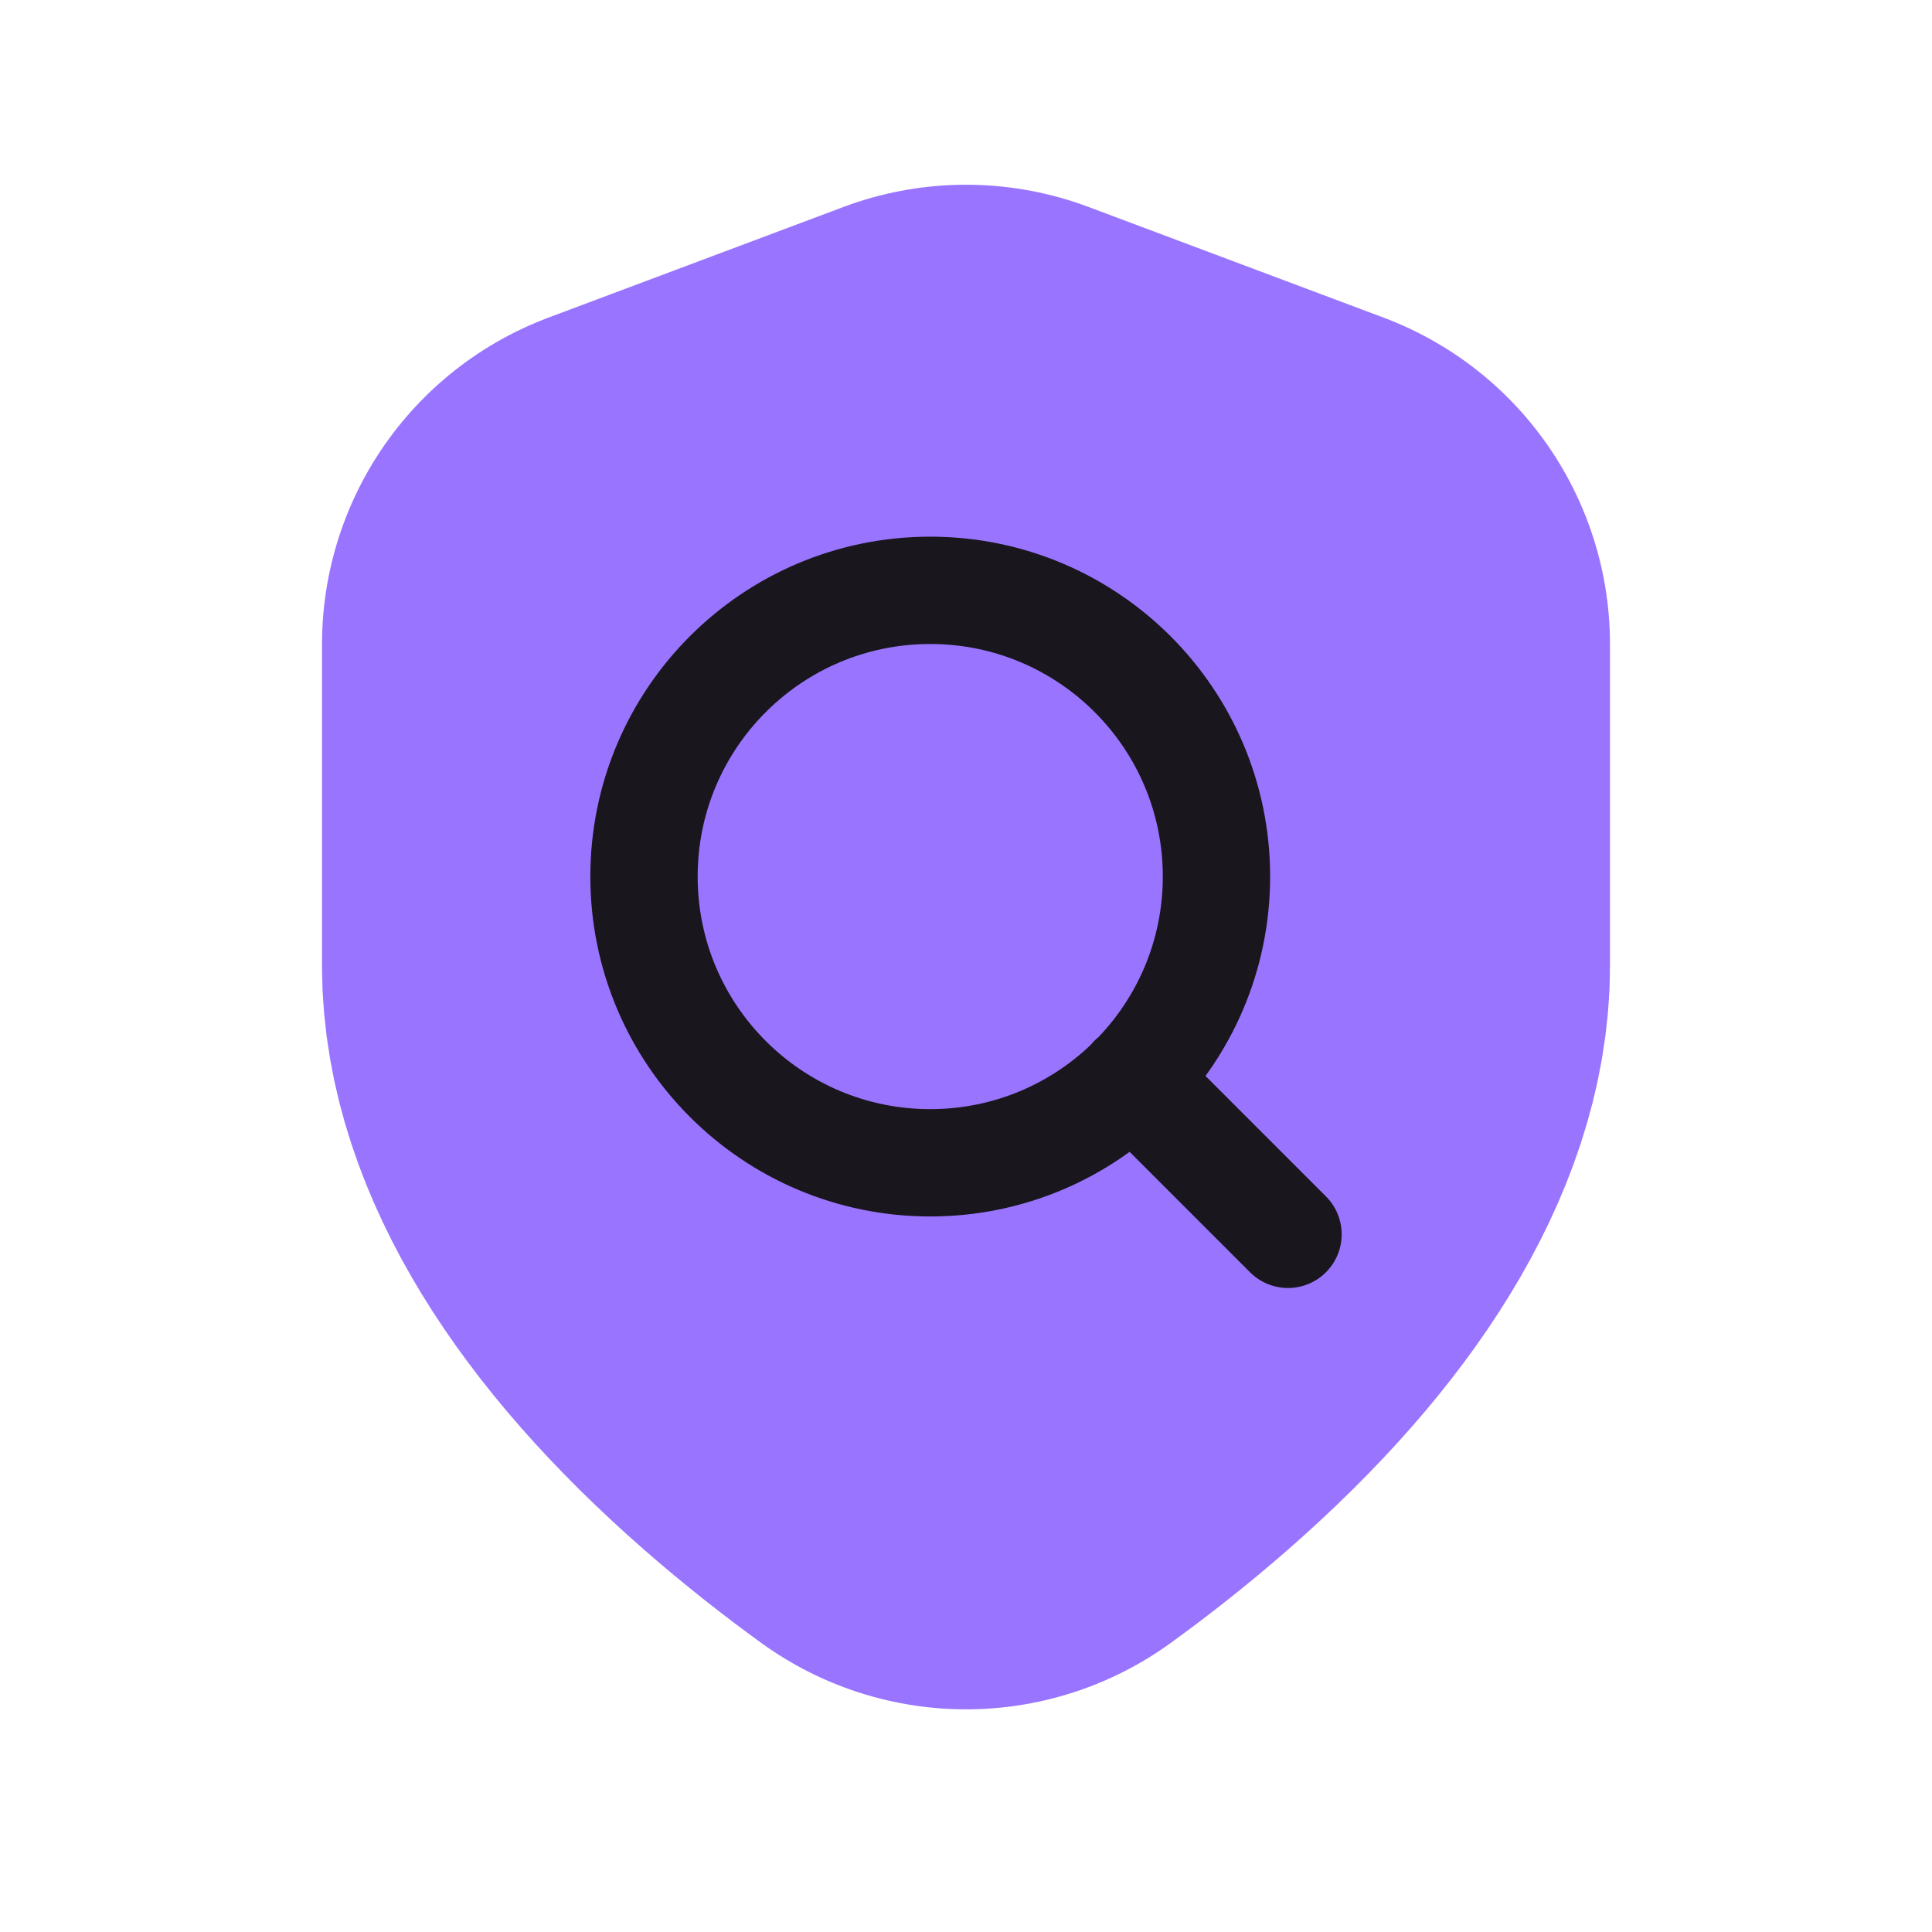 <svg width="36" height="36" viewBox="0 0 36 36" fill="none" xmlns="http://www.w3.org/2000/svg">
<path d="M19.72 23.983C19.142 24.489 18.556 24.948 18 25.351C17.444 24.948 16.858 24.489 16.28 23.983C13.669 21.698 12.5 19.598 12.5 18V12.005L18 9.942L23.5 12.005V18C23.5 19.598 22.331 21.698 19.72 23.983Z" stroke="#9975FF" stroke-width="13" stroke-linecap="round" stroke-linejoin="round"/>
<path d="M24 23L21.1 20.1M22.667 16.333C22.667 19.279 20.279 21.667 17.333 21.667C14.388 21.667 12 19.279 12 16.333C12 13.388 14.388 11 17.333 11C20.279 11 22.667 13.388 22.667 16.333Z" stroke="#1A161E" stroke-width="2" stroke-linecap="round" stroke-linejoin="round"/>
</svg>
